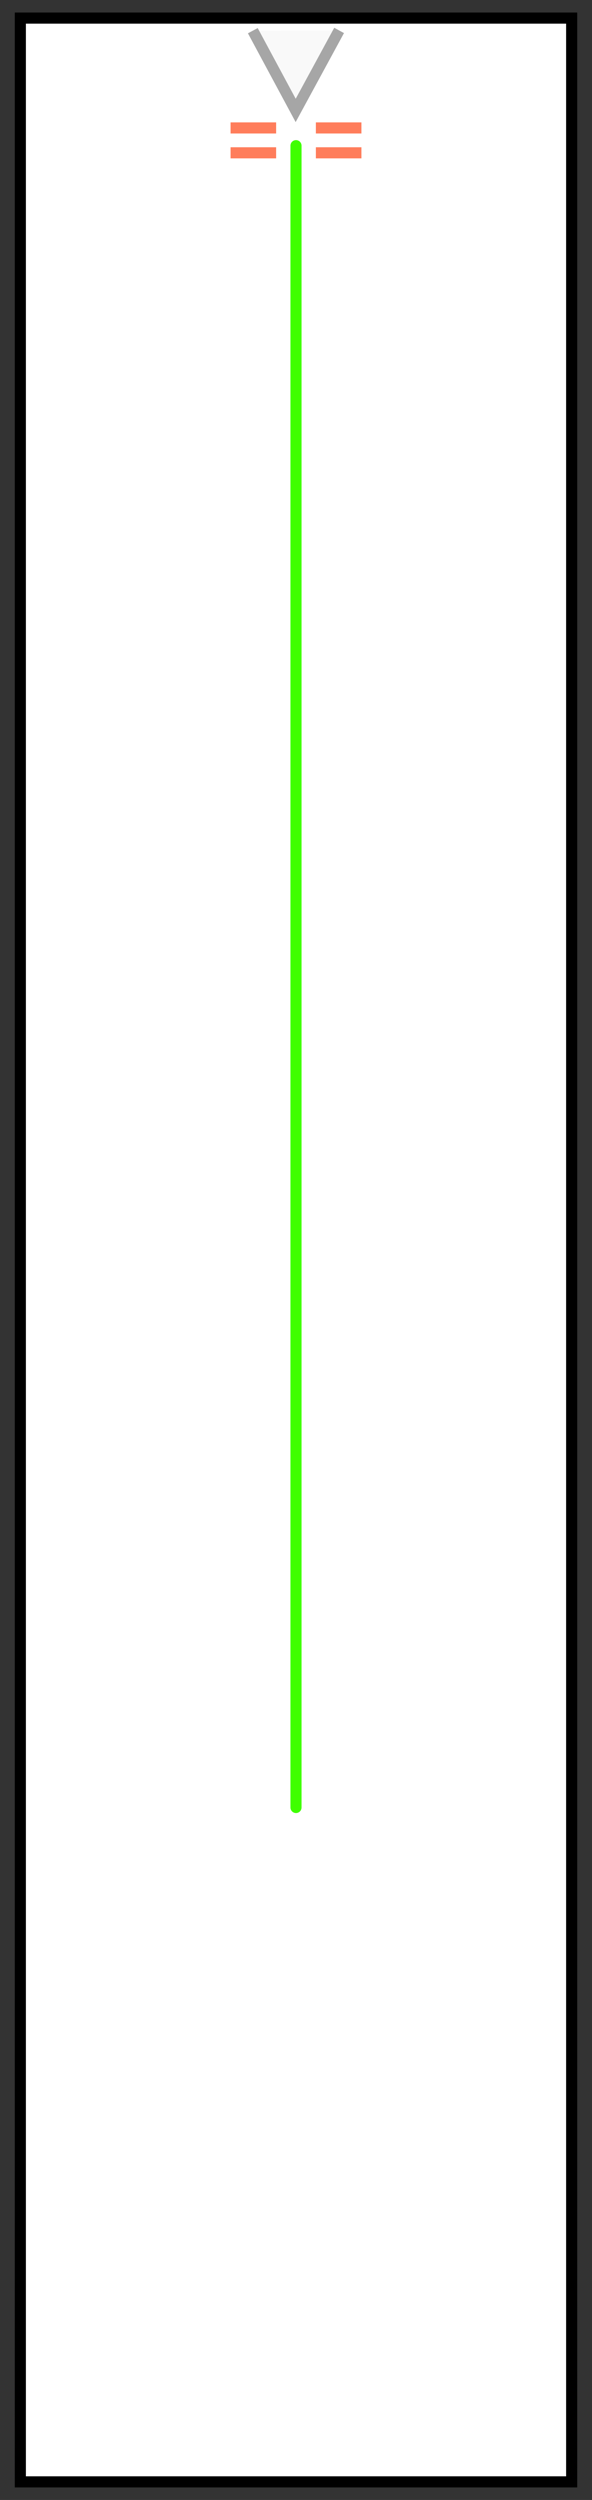<?xml version="1.0" encoding="UTF-8" standalone="no"?>
<!-- Created with Inkscape (http://www.inkscape.org/) -->

<svg
   version="1.1"
   id="svg2085"
   width="160"
   height="675"
   viewBox="0 0 160 675"
   sodipodi:docname="bkg-lscreen.svg"
   inkscape:version="1.2 (dc2aedaf03, 2022-05-15)"
   inkscape:export-filename="bkg-beam.png"
   inkscape:export-xdpi="96"
   inkscape:export-ydpi="96"
   xmlns:inkscape="http://www.inkscape.org/namespaces/inkscape"
   xmlns:sodipodi="http://sodipodi.sourceforge.net/DTD/sodipodi-0.dtd"
   xmlns="http://www.w3.org/2000/svg"
   xmlns:svg="http://www.w3.org/2000/svg">
  <rect x="0" y="0" width="160" height="675" fill="#333333" stroke="none"/>
  <defs
     id="defs2089" />
  <sodipodi:namedview
     id="namedview2087"
     pagecolor="#ffffff"
     bordercolor="#111111"
     borderopacity="1"
     inkscape:showpageshadow="0"
     inkscape:pageopacity="0"
     inkscape:pagecheckerboard="1"
     inkscape:deskcolor="#d1d1d1"
     showgrid="false"
     showguides="false"
     inkscape:zoom="1.2281481"
     inkscape:cx="24.019904"
     inkscape:cy="332.6146"
     inkscape:window-width="1677"
     inkscape:window-height="1230"
     inkscape:window-x="1773"
     inkscape:window-y="302"
     inkscape:window-maximized="0"
     inkscape:current-layer="g2091" />
  <g
     inkscape:groupmode="layer"
     inkscape:label="Image"
     id="g2091">
    <rect
       style="fill:#ffffff;stroke:#000000;stroke-width:3;stroke-dasharray:none"
       id="rect2199"
       width="149.005"
       height="665.229"
       x="5.498"
       y="4.885" />
    <g
       id="g11451">
      <path
         style="fill:#f9f9f9;stroke:#a6a6a6;stroke-width:3;stroke-dasharray:none;stroke-opacity:1"
         d="M 68.328,8.285 79.912,29.818 91.652,8.216"
         id="path5106"
         sodipodi:nodetypes="ccc" />
      <g
         id="g6005"
         style="fill:#f9f9f9;stroke:#ff7d5b;stroke-opacity:1"
         transform="translate(2.877,-8)">
        <path
           style="fill:#f9f9f9;fill-opacity:1;stroke:#ff7d5b;stroke-width:3;stroke-dasharray:none;stroke-opacity:1"
           d="m 59.439,42.544 h 12.315"
           id="path5924" />
        <path
           style="fill:#f9f9f9;fill-opacity:1;stroke:#ff7d5b;stroke-width:3;stroke-dasharray:none;stroke-opacity:1"
           d="m 82.492,42.544 h 12.315"
           id="path5995" />
        <path
           style="fill:#f9f9f9;fill-opacity:1;stroke:#ff7d5b;stroke-width:3;stroke-dasharray:none;stroke-opacity:1"
           d="m 59.439,49.261 h 12.315"
           id="path5997" />
        <path
           style="fill:#f9f9f9;fill-opacity:1;stroke:#ff7d5b;stroke-width:3;stroke-dasharray:none;stroke-opacity:1"
           d="m 82.492,49.261 h 12.315"
           id="path5999" />
      </g>
    </g>
    <path
       style="fill:#f9f9f9;stroke:#3fff00;stroke-width:3;stroke-linecap:round;stroke-linejoin:round;stroke-dasharray:none;stroke-opacity:1"
       d="M 80,39.333 V 488.03"
       id="path11398"
       sodipodi:nodetypes="cc" />
  </g>
</svg>
